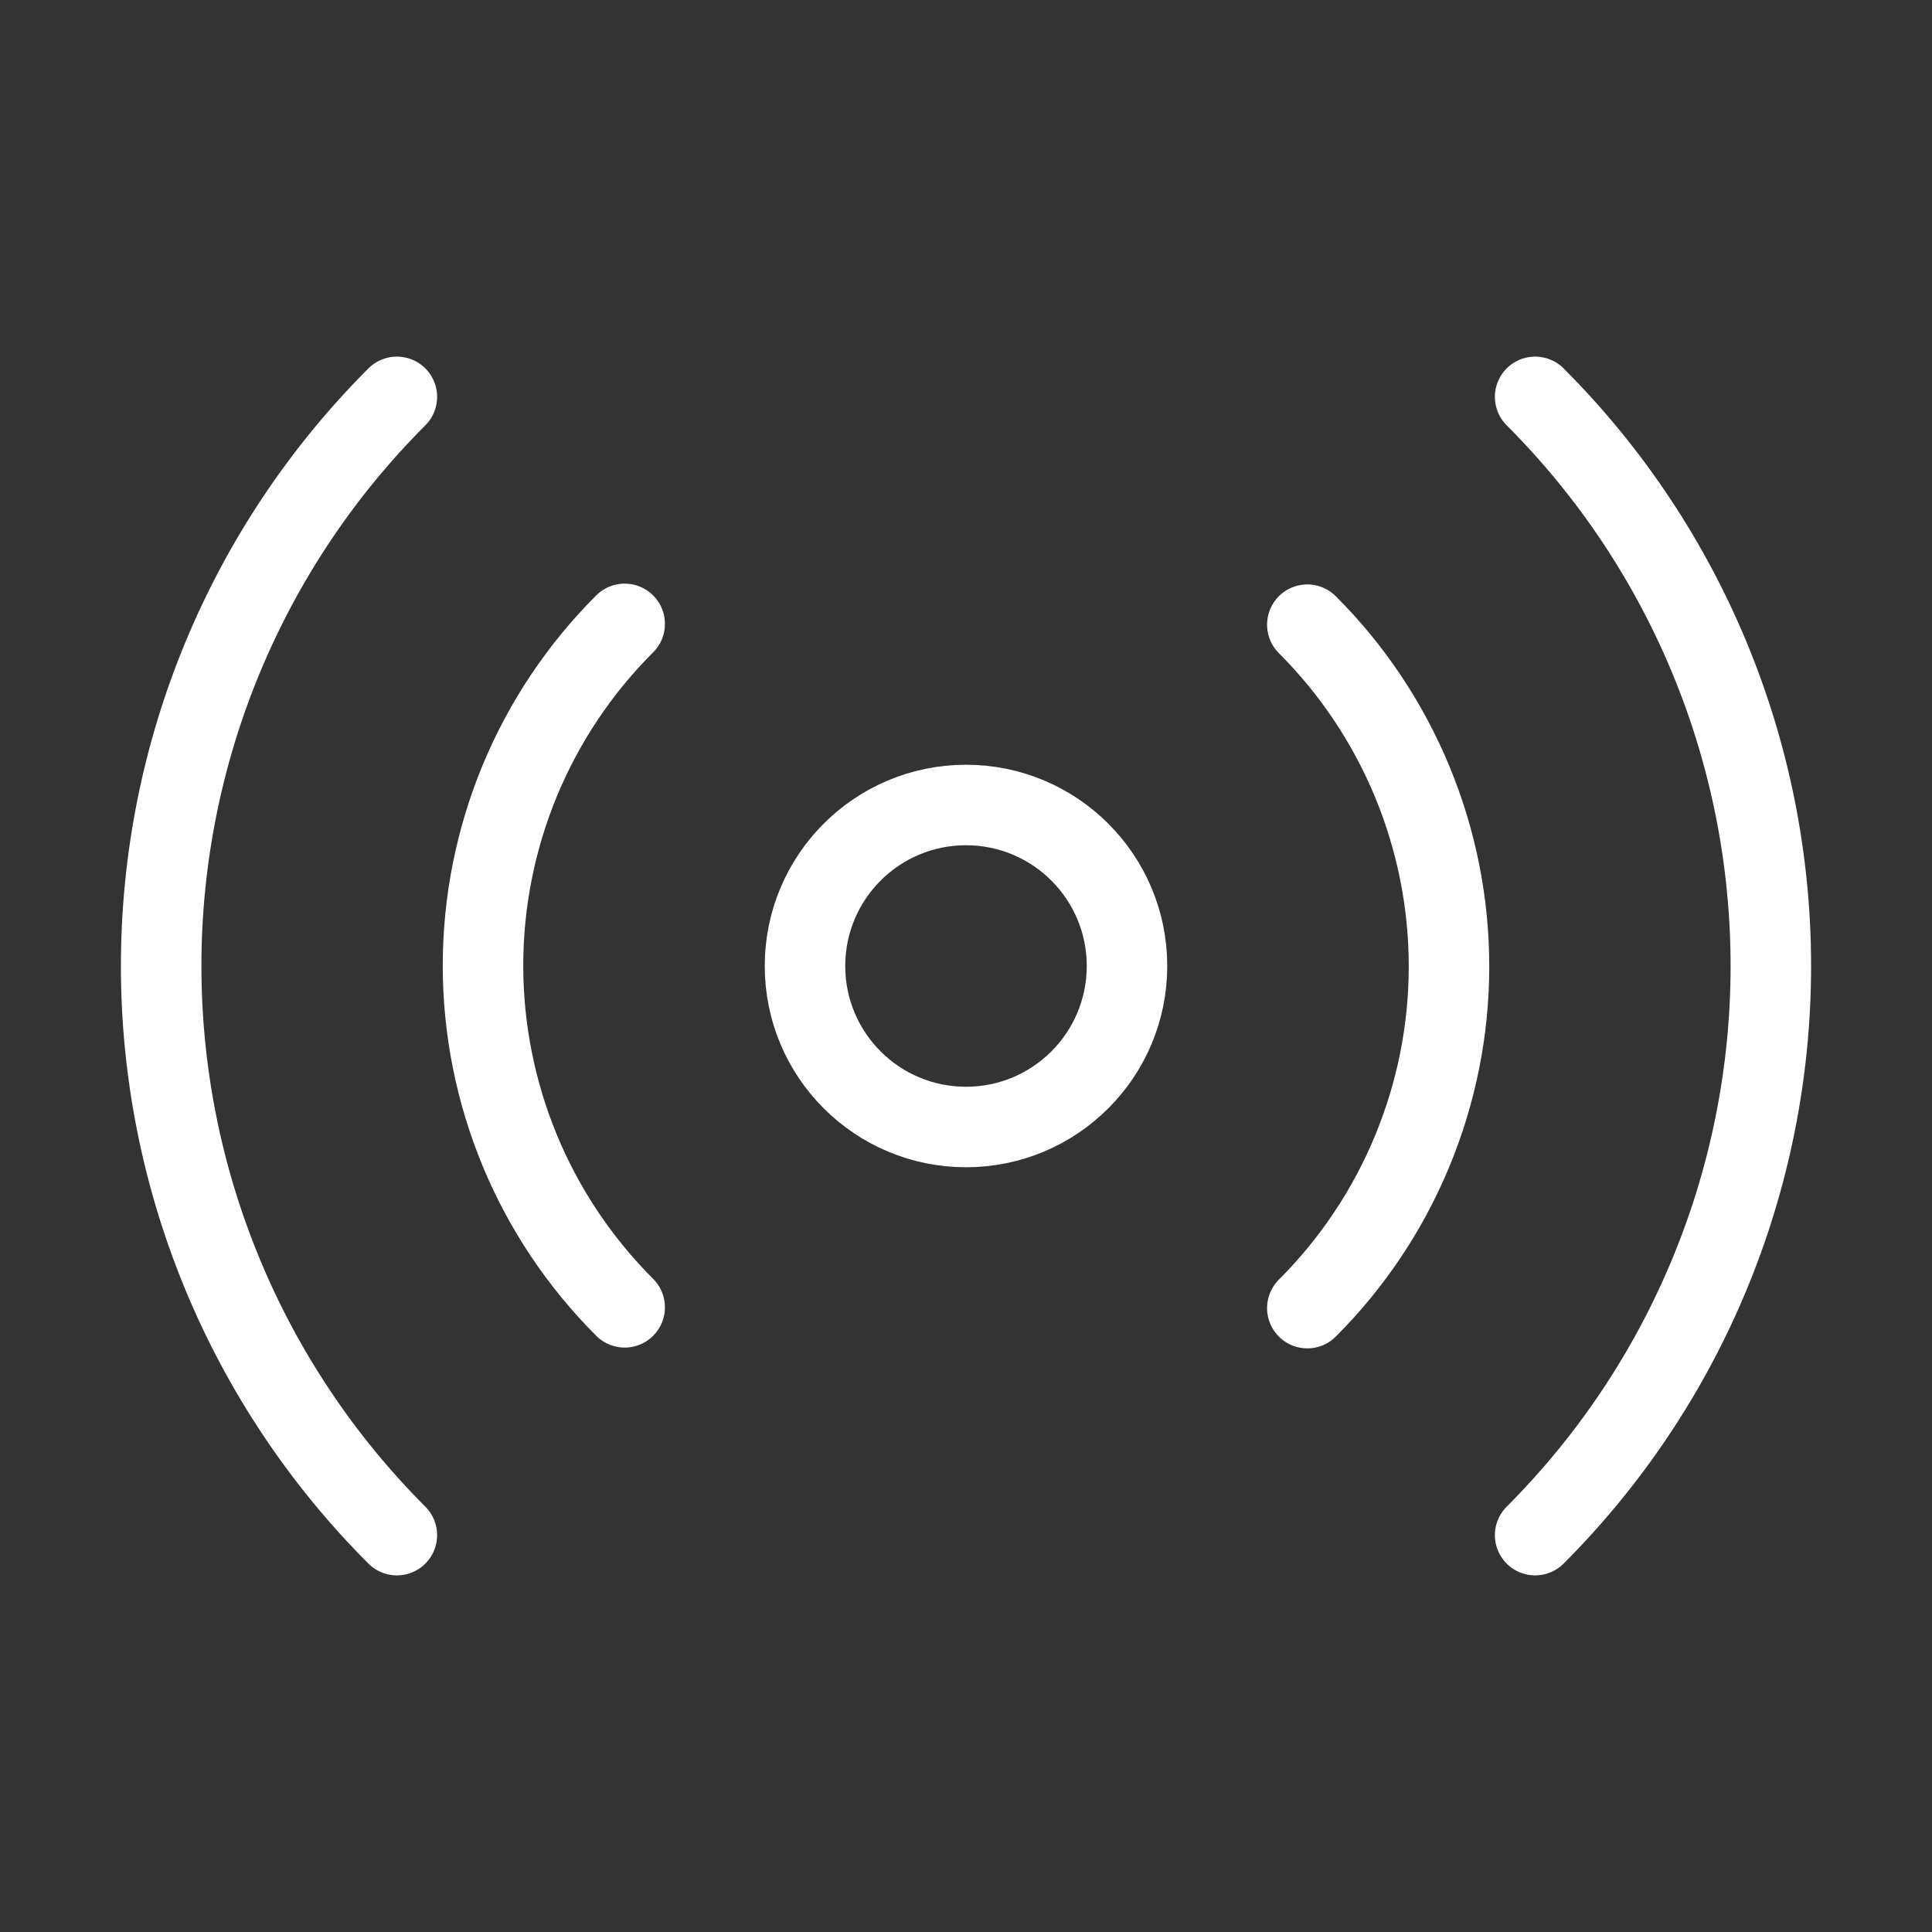 <svg width="24" height="24" viewBox="0 0 24 24" fill="none" xmlns="http://www.w3.org/2000/svg">
<rect x="0" y="0" width="24" height="24" fill="#333333" stroke="none"/>
<path d="M12 14C13.105 14 14 13.105 14 12C14 10.895 13.105 10 12 10C10.895 10 10 10.895 10 12C10 13.105 10.895 14 12 14Z" stroke="white" stroke-linecap="round" stroke-linejoin="round"/>
<path d="M16.24 7.76C16.798 8.317 17.24 8.979 17.542 9.707C17.844 10.435 18 11.216 18 12.005C18 12.793 17.844 13.574 17.542 14.302C17.24 15.031 16.798 15.692 16.24 16.25M7.76 16.24C7.202 15.682 6.759 15.021 6.457 14.292C6.156 13.564 6 12.783 6 11.995C6 11.206 6.156 10.425 6.457 9.697C6.759 8.969 7.202 8.307 7.76 7.75M19.07 4.93C20.945 6.805 21.998 9.348 21.998 12C21.998 14.651 20.945 17.194 19.07 19.07M4.93 19.07C3.055 17.194 2.002 14.651 2.002 12C2.002 9.348 3.055 6.805 4.93 4.93" stroke="white" stroke-linecap="round" stroke-linejoin="round"/>
</svg>
